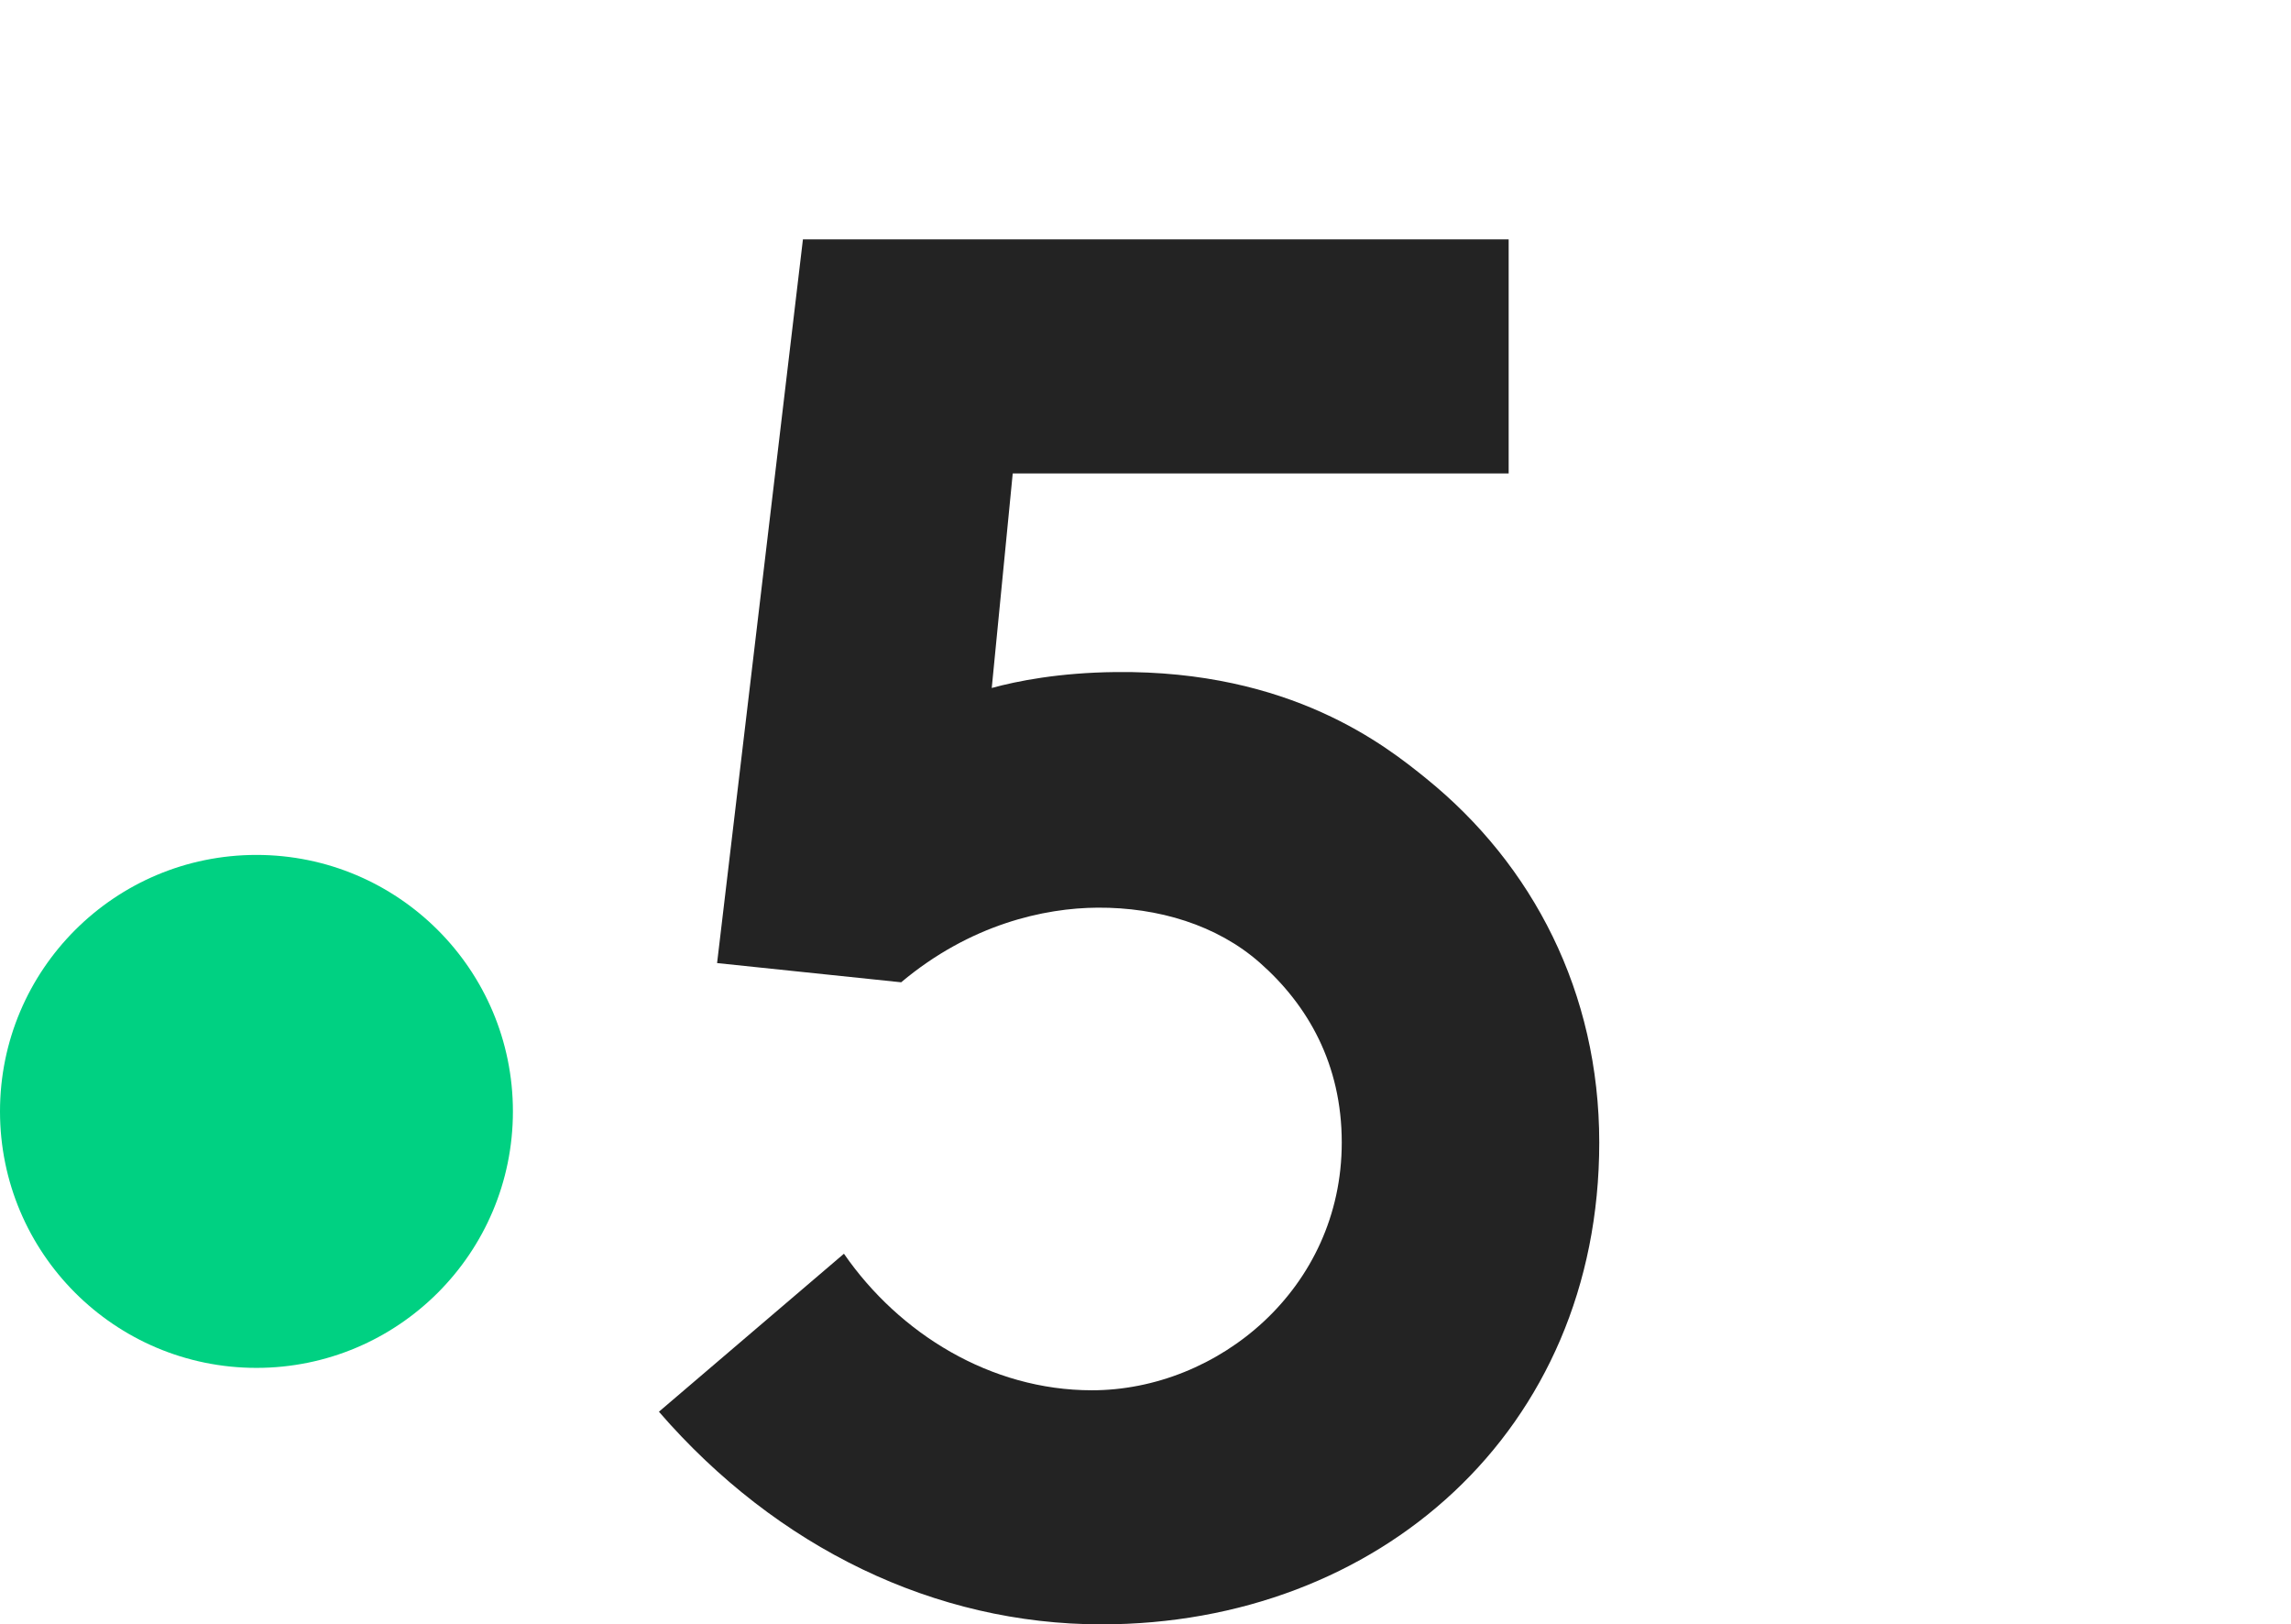 <svg width="134" height="95" viewBox="0 0 134 95" fill="none" xmlns="http://www.w3.org/2000/svg">
<path fill-rule="evenodd" clip-rule="evenodd" d="M83.42 45.532C81.074 43.634 75.529 39.193 65.261 39.305C61.943 39.34 59.489 39.83 58.007 40.236L59.234 27.691H88.241V14H46.963L41.942 56.325L52.709 57.449C56.749 54.057 61.077 53.103 64.2 53.084C67.741 53.063 71.182 54.099 73.682 56.3C76.499 58.78 78.479 62.239 78.479 66.821C78.479 75.377 71.228 81.31 63.864 81.31C57.952 81.31 52.596 78.002 49.362 73.324L38.54 82.564C45.457 90.551 54.716 95 64.423 95C80.599 95 93.54 83.706 93.54 66.821C93.54 58.035 89.653 50.574 83.42 45.532Z" fill="#232323"/>
<circle cx="15" cy="65" r="15" fill="#00D182"/>
</svg>
